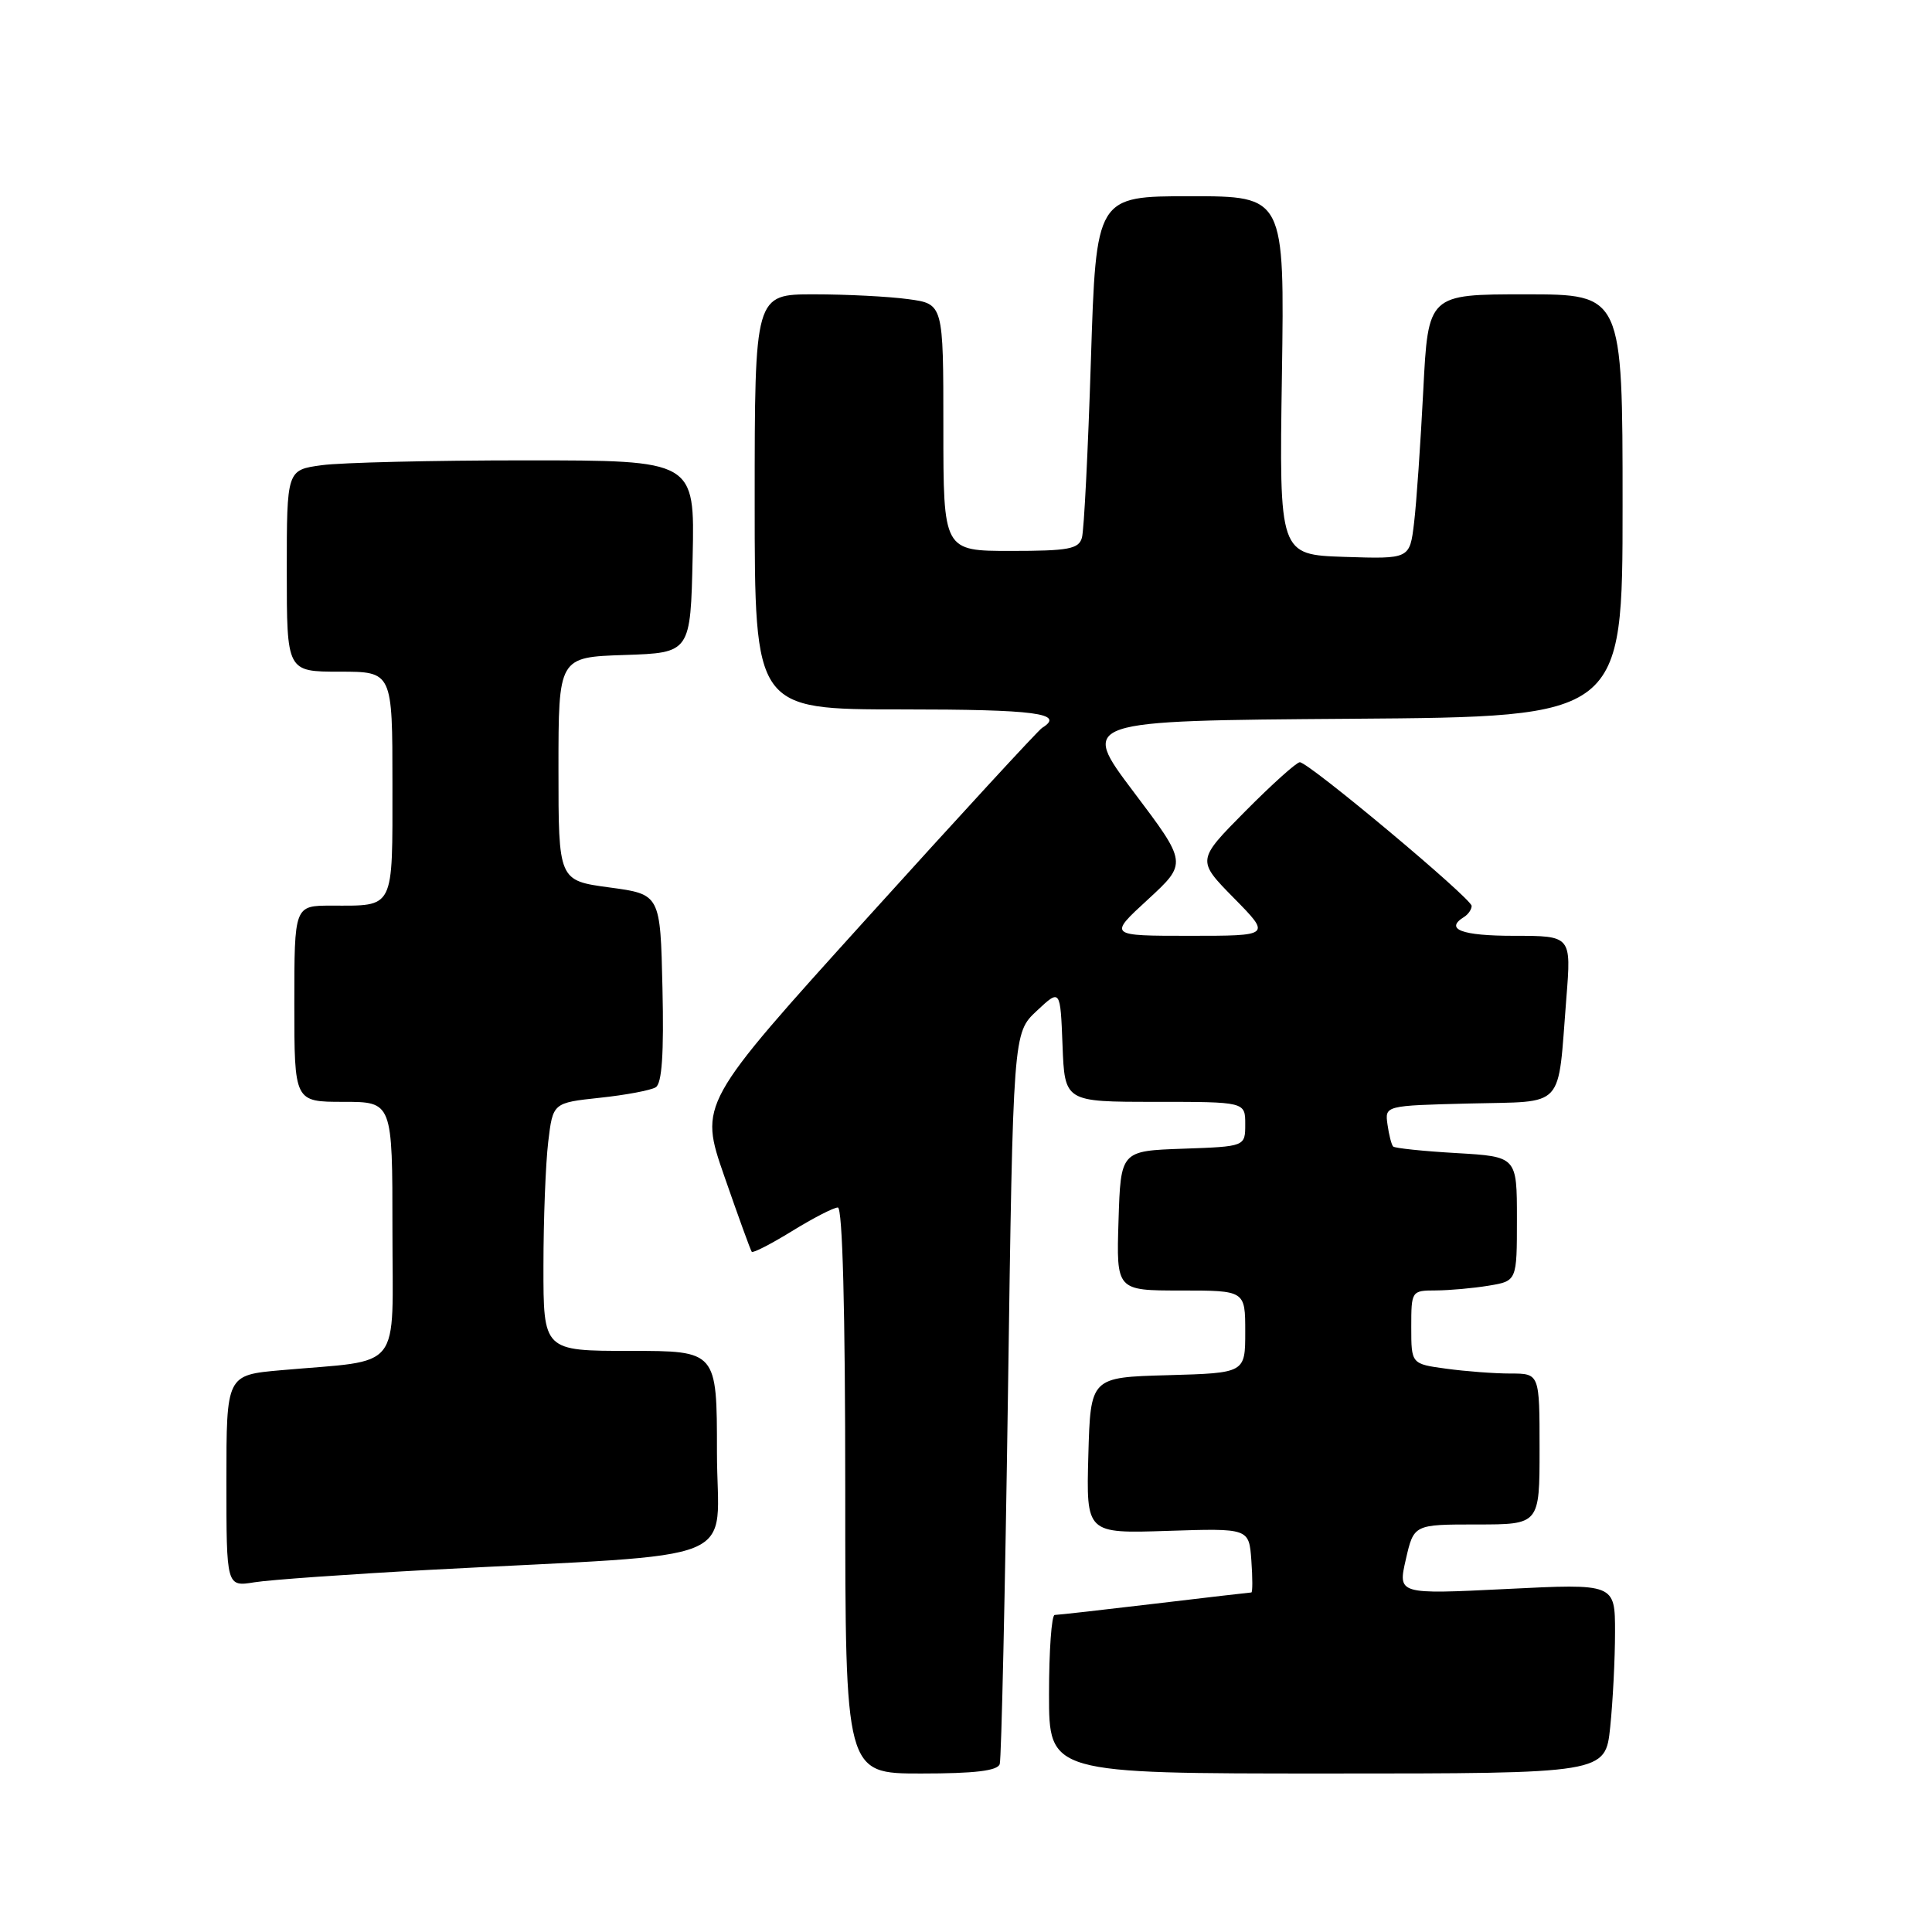 <?xml version="1.0" encoding="UTF-8" standalone="no"?>
<!DOCTYPE svg PUBLIC "-//W3C//DTD SVG 1.1//EN" "http://www.w3.org/Graphics/SVG/1.1/DTD/svg11.dtd" >
<svg xmlns="http://www.w3.org/2000/svg" xmlns:xlink="http://www.w3.org/1999/xlink" version="1.1" viewBox="0 0 256 256">
 <g >
 <path fill="currentColor"
d=" M 132.47 233.75 C 132.69 233.06 133.18 210.99 133.56 184.69 C 134.24 136.88 134.24 136.88 137.37 133.95 C 140.50 131.02 140.50 131.02 140.79 138.51 C 141.08 146.00 141.08 146.00 153.04 146.00 C 165.00 146.00 165.00 146.00 165.00 148.96 C 165.00 151.92 165.00 151.92 156.75 152.21 C 148.50 152.50 148.50 152.50 148.21 161.75 C 147.92 171.00 147.92 171.00 156.46 171.00 C 165.00 171.00 165.00 171.00 165.00 176.47 C 165.00 181.93 165.00 181.93 154.75 182.22 C 144.50 182.50 144.50 182.50 144.21 192.85 C 143.93 203.20 143.93 203.20 154.71 202.85 C 165.50 202.50 165.50 202.50 165.81 206.75 C 165.98 209.09 165.98 211.00 165.81 211.01 C 165.64 211.01 159.88 211.68 153.00 212.50 C 146.12 213.32 140.16 213.99 139.75 213.99 C 139.34 214.00 139.00 218.72 139.00 224.50 C 139.00 235.00 139.00 235.00 175.86 235.00 C 212.72 235.00 212.72 235.00 213.36 228.85 C 213.71 225.47 214.00 219.81 214.00 216.27 C 214.00 209.83 214.00 209.83 199.61 210.55 C 185.22 211.26 185.22 211.26 186.28 206.63 C 187.34 202.00 187.34 202.00 195.67 202.00 C 204.00 202.00 204.00 202.00 204.00 192.00 C 204.00 182.00 204.00 182.00 200.14 182.00 C 198.02 182.00 194.19 181.71 191.64 181.36 C 187.00 180.73 187.00 180.73 187.00 175.86 C 187.00 171.05 187.03 171.00 190.25 170.99 C 192.04 170.98 195.19 170.70 197.25 170.36 C 201.00 169.74 201.00 169.74 201.00 161.50 C 201.00 153.26 201.00 153.26 193.00 152.79 C 188.60 152.54 184.82 152.14 184.60 151.92 C 184.38 151.69 184.04 150.38 183.85 149.00 C 183.50 146.50 183.50 146.50 194.68 146.22 C 207.58 145.89 206.36 147.21 207.55 132.25 C 208.21 124.00 208.21 124.00 200.60 124.00 C 193.68 124.00 191.37 123.13 194.00 121.50 C 194.55 121.16 195.00 120.50 195.00 120.04 C 195.00 119.06 173.41 101.00 172.23 101.00 C 171.80 101.00 168.55 103.92 165.00 107.50 C 158.57 113.99 158.57 113.99 163.50 119.00 C 168.42 124.00 168.42 124.00 157.64 124.00 C 146.86 124.00 146.86 124.00 152.10 119.19 C 157.33 114.37 157.33 114.37 150.22 104.94 C 143.10 95.50 143.10 95.50 179.05 95.24 C 215.00 94.98 215.00 94.98 215.00 66.99 C 215.00 39.00 215.00 39.00 202.12 39.00 C 189.24 39.00 189.24 39.00 188.59 51.75 C 188.23 58.76 187.69 66.65 187.37 69.29 C 186.80 74.07 186.80 74.07 178.15 73.79 C 169.50 73.50 169.50 73.50 169.86 49.75 C 170.21 26.00 170.21 26.00 157.73 26.00 C 145.24 26.00 145.24 26.00 144.55 47.75 C 144.17 59.71 143.64 70.29 143.36 71.25 C 142.94 72.75 141.58 73.00 133.93 73.00 C 125.00 73.00 125.00 73.00 125.00 56.64 C 125.00 40.27 125.00 40.27 120.36 39.64 C 117.81 39.29 112.18 39.00 107.86 39.00 C 100.00 39.00 100.00 39.00 100.00 66.50 C 100.00 94.00 100.00 94.00 119.50 94.00 C 137.23 94.00 141.20 94.52 138.08 96.45 C 137.57 96.77 127.14 108.10 114.90 121.64 C 92.64 146.25 92.64 146.25 95.98 155.87 C 97.82 161.17 99.45 165.66 99.61 165.87 C 99.77 166.07 102.18 164.83 104.96 163.12 C 107.75 161.40 110.47 160.00 111.02 160.00 C 111.64 160.00 112.00 173.55 112.00 197.50 C 112.00 235.00 112.00 235.00 122.03 235.00 C 129.17 235.00 132.18 234.64 132.47 233.75 Z  M 56.97 208.01 C 99.63 205.73 95.00 207.63 95.00 192.41 C 95.00 179.00 95.00 179.00 83.50 179.00 C 72.00 179.00 72.00 179.00 72.01 167.75 C 72.01 161.56 72.30 154.17 72.64 151.32 C 73.26 146.13 73.26 146.13 79.49 145.46 C 82.91 145.10 86.24 144.47 86.89 144.07 C 87.71 143.56 87.98 139.64 87.78 130.92 C 87.50 118.50 87.50 118.50 80.75 117.59 C 74.00 116.68 74.00 116.68 74.00 101.88 C 74.00 87.08 74.00 87.08 82.75 86.79 C 91.50 86.50 91.50 86.50 91.78 73.75 C 92.06 61.00 92.06 61.00 69.67 61.00 C 57.35 61.00 45.19 61.29 42.64 61.64 C 38.00 62.27 38.00 62.27 38.00 75.64 C 38.00 89.00 38.00 89.00 45.00 89.00 C 52.00 89.00 52.00 89.00 52.00 103.89 C 52.00 120.69 52.34 120.00 43.92 120.00 C 39.00 120.00 39.00 120.00 39.00 133.00 C 39.00 146.00 39.00 146.00 45.50 146.00 C 52.00 146.00 52.00 146.00 52.00 162.91 C 52.00 182.08 53.56 180.11 37.25 181.56 C 30.00 182.20 30.00 182.20 30.00 196.23 C 30.00 210.26 30.00 210.26 33.72 209.66 C 35.76 209.33 46.23 208.59 56.97 208.01 Z "/>
</g>
</svg>
